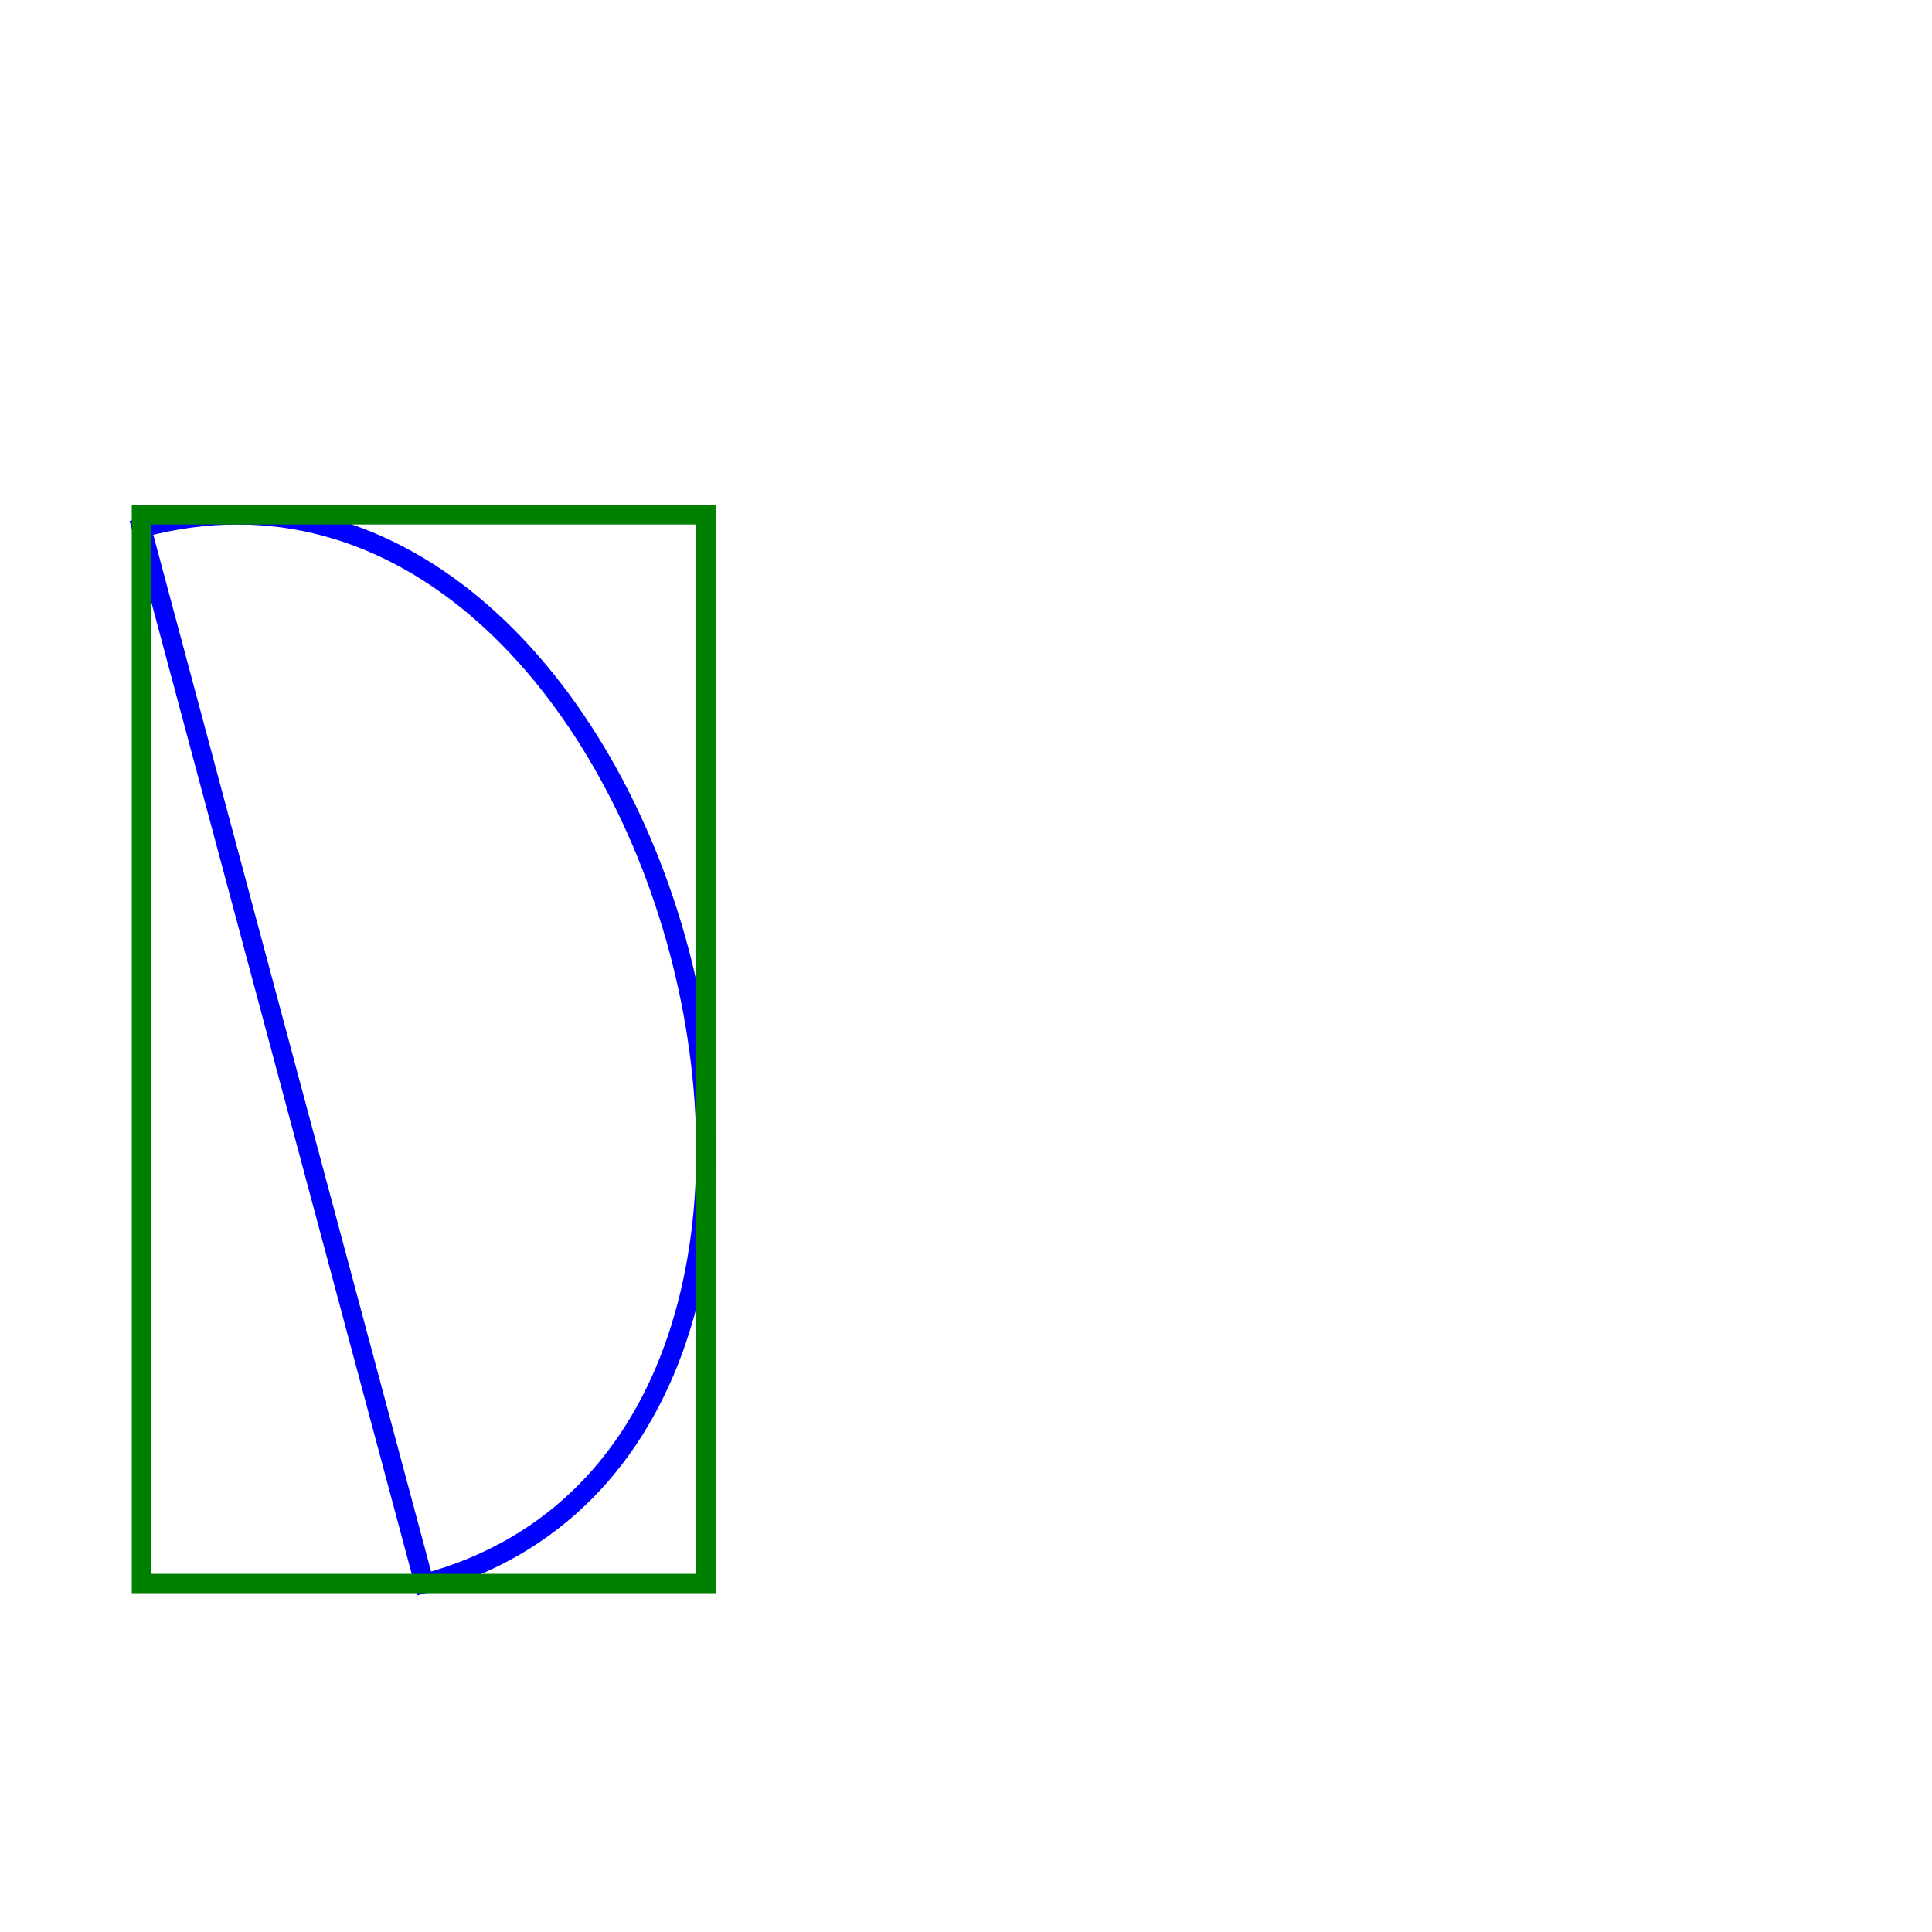 <svg xmlns="http://www.w3.org/2000/svg" viewBox="0 0 500 500" width="500" height="500" stroke-width="5"><path fill="none" stroke="blue" d="M 
100,100 c 100,-100 300,100 200,200 z" transform="rotate(30)"></path><rect x="36.603" y="133.237" width="146.091" height="276.571" fill="none" stroke="green"></rect></svg>